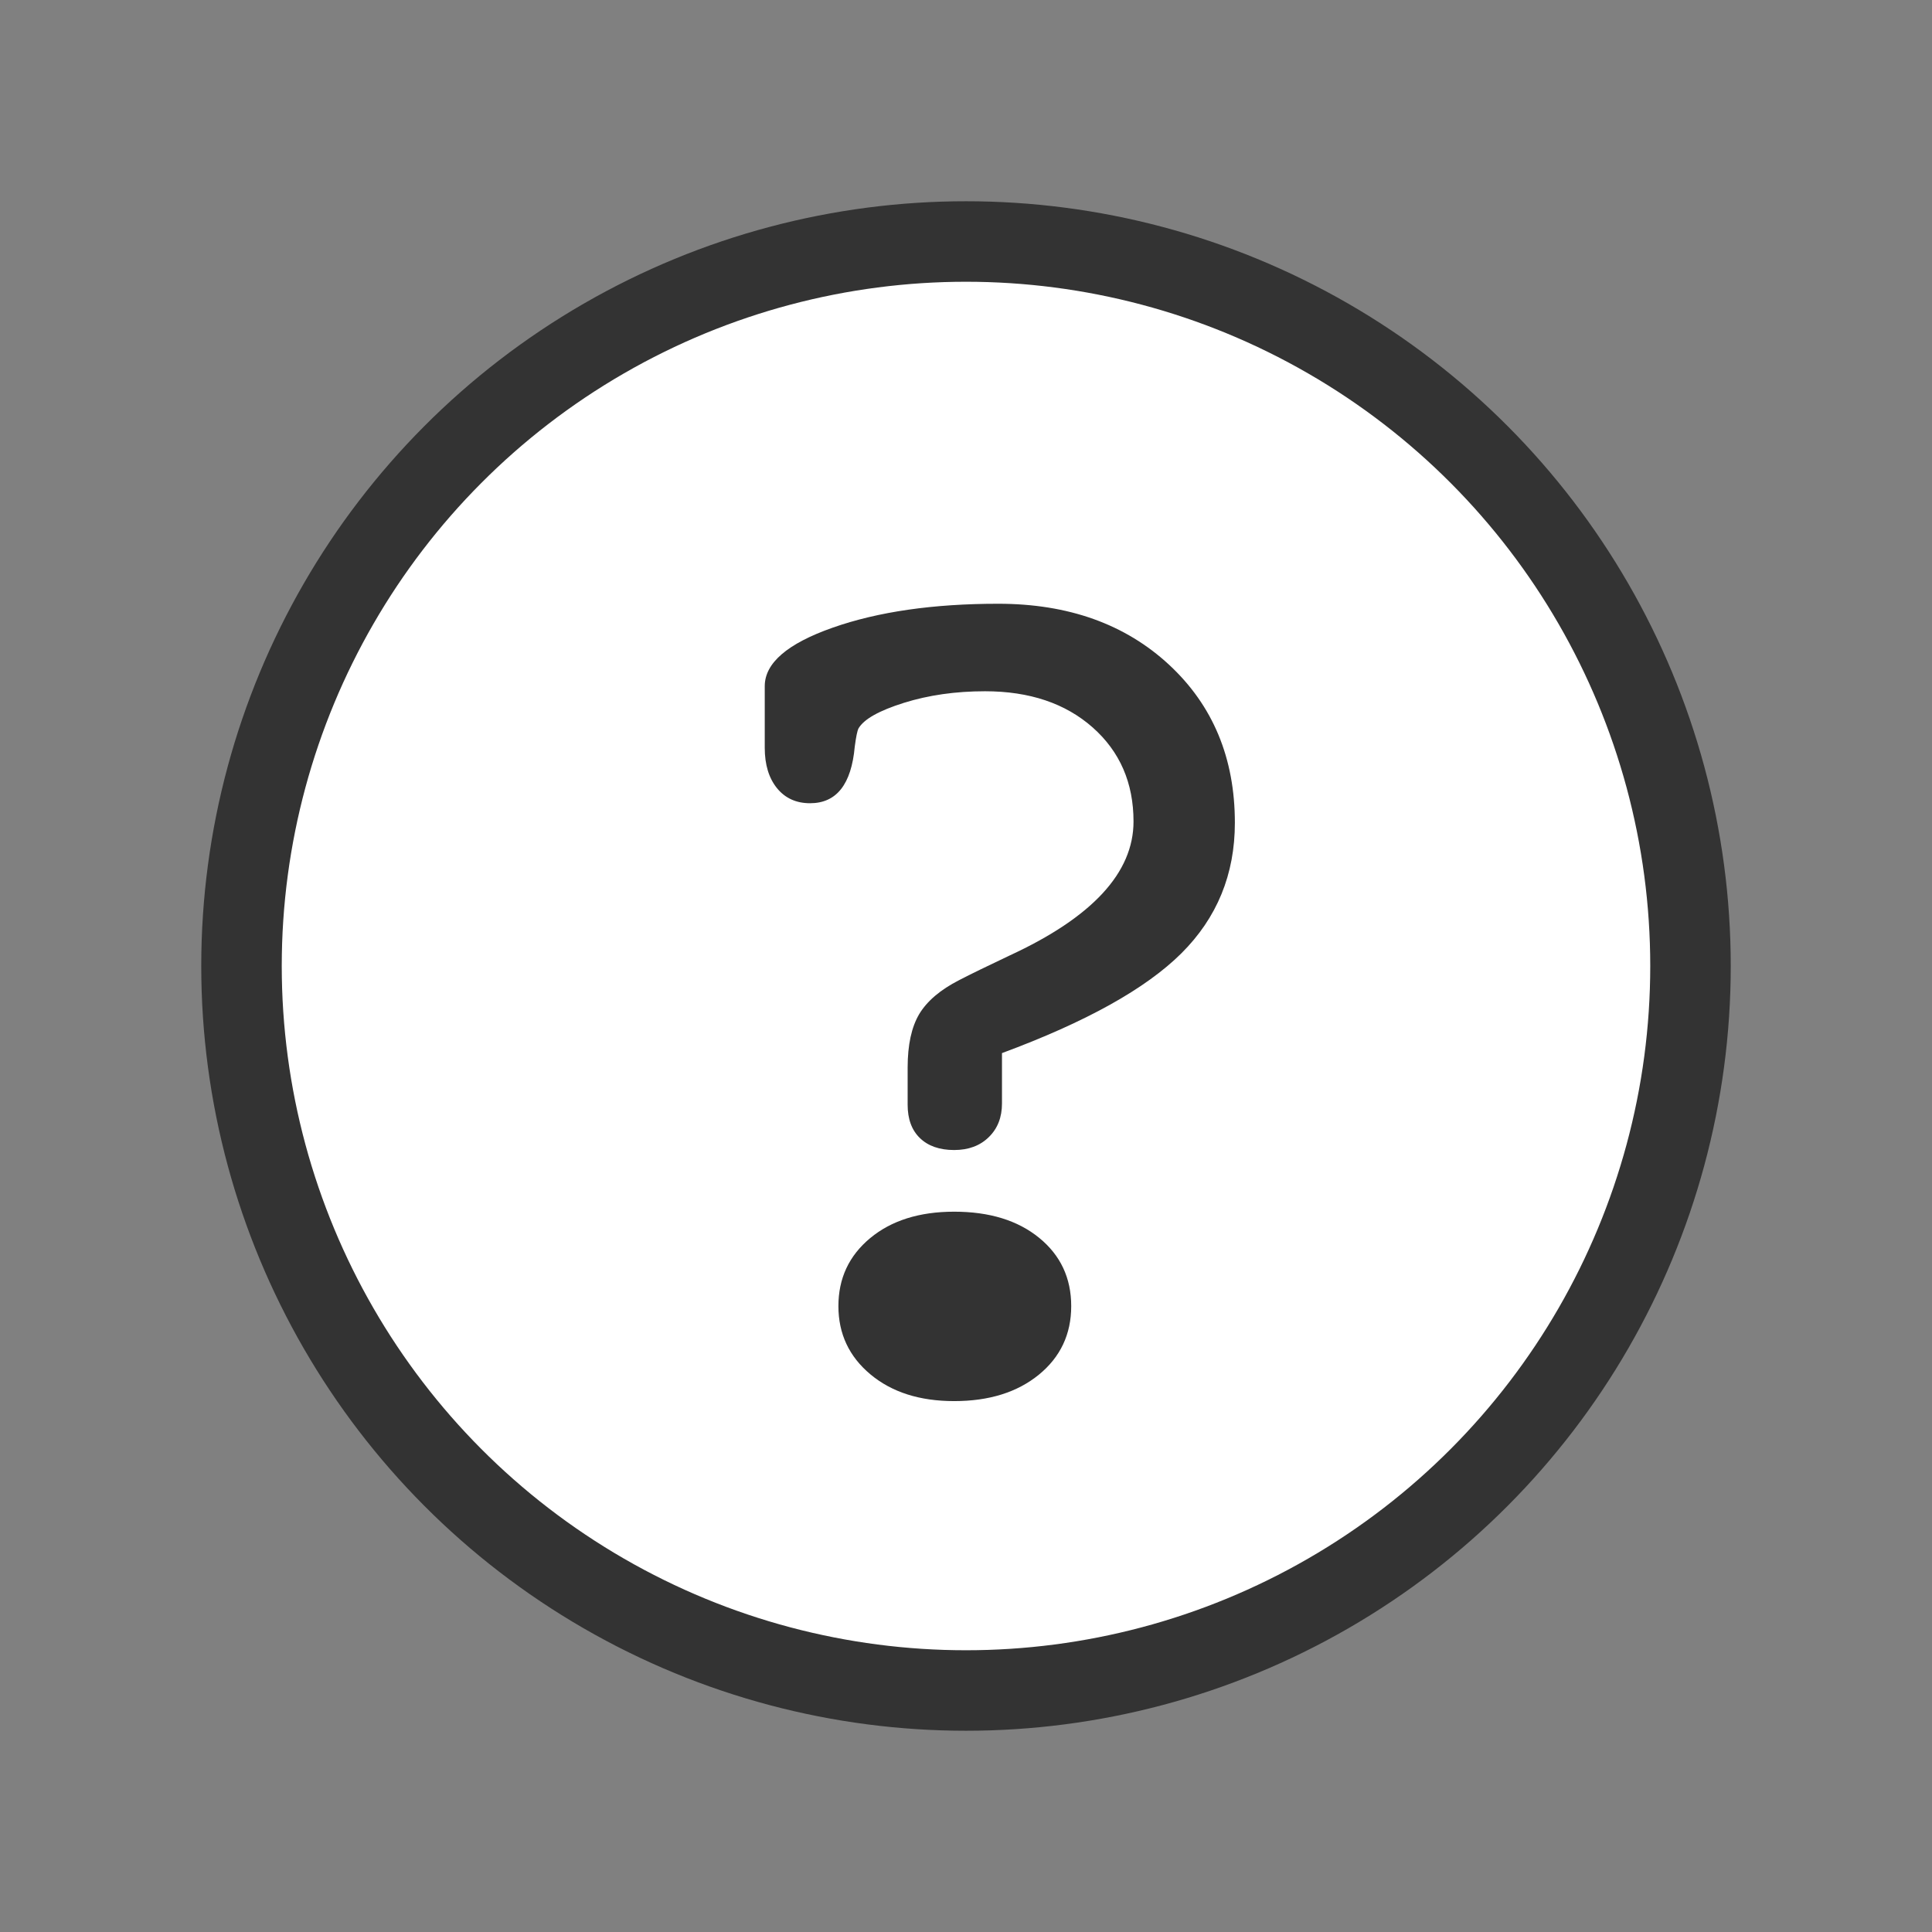 <?xml version="1.0" encoding="UTF-8"?>
<svg width="24px" height="24px" viewBox="0 0 24 24">
    <rect x="0" y="0" width="24" height="24" fill="#808080" stroke="none"/>
    <g id="Assets" stroke="none" stroke-width="1" fill="none" fill-rule="evenodd">
        <g id="icon/question">
            <circle id="Oval-1-Copy-2" stroke="#333333" fill="#FFFFFF" stroke-linecap="round" stroke-linejoin="round" cx="12" cy="12" r="9"></circle>
            <path d="M10.415,16.225 C10.415,15.881 10.546,15.599 10.81,15.38 C11.073,15.162 11.421,15.052 11.853,15.052 C12.291,15.052 12.643,15.16 12.909,15.377 C13.174,15.593 13.307,15.876 13.307,16.225 C13.307,16.574 13.173,16.858 12.905,17.077 C12.636,17.296 12.286,17.405 11.853,17.405 C11.426,17.405 11.079,17.295 10.813,17.073 C10.548,16.852 10.415,16.569 10.415,16.225 Z M11.275,13.262 C11.275,12.98 11.323,12.759 11.419,12.597 C11.516,12.436 11.681,12.295 11.916,12.175 C12.056,12.102 12.265,12.001 12.541,11.87 C13.568,11.396 14.081,10.841 14.081,10.205 C14.081,9.726 13.912,9.336 13.573,9.036 C13.234,8.737 12.789,8.587 12.236,8.587 C11.871,8.587 11.535,8.635 11.228,8.731 C10.92,8.828 10.733,8.933 10.665,9.048 C10.649,9.079 10.634,9.155 10.618,9.275 C10.576,9.744 10.391,9.978 10.063,9.978 C9.891,9.978 9.754,9.916 9.652,9.791 C9.551,9.666 9.5,9.499 9.5,9.29 L9.5,8.524 C9.5,8.237 9.781,7.995 10.344,7.797 C10.907,7.599 11.593,7.5 12.4,7.5 C13.271,7.5 13.978,7.753 14.523,8.258 C15.068,8.764 15.34,9.418 15.34,10.221 C15.34,10.862 15.118,11.402 14.675,11.843 C14.232,12.283 13.49,12.696 12.447,13.082 L12.447,13.707 C12.447,13.879 12.393,14.019 12.283,14.126 C12.174,14.233 12.03,14.286 11.853,14.286 C11.671,14.286 11.529,14.236 11.427,14.137 C11.325,14.038 11.275,13.9 11.275,13.723 L11.275,13.262 Z" id="?" fill="#333333"></path>
        </g>
    </g>
</svg>
